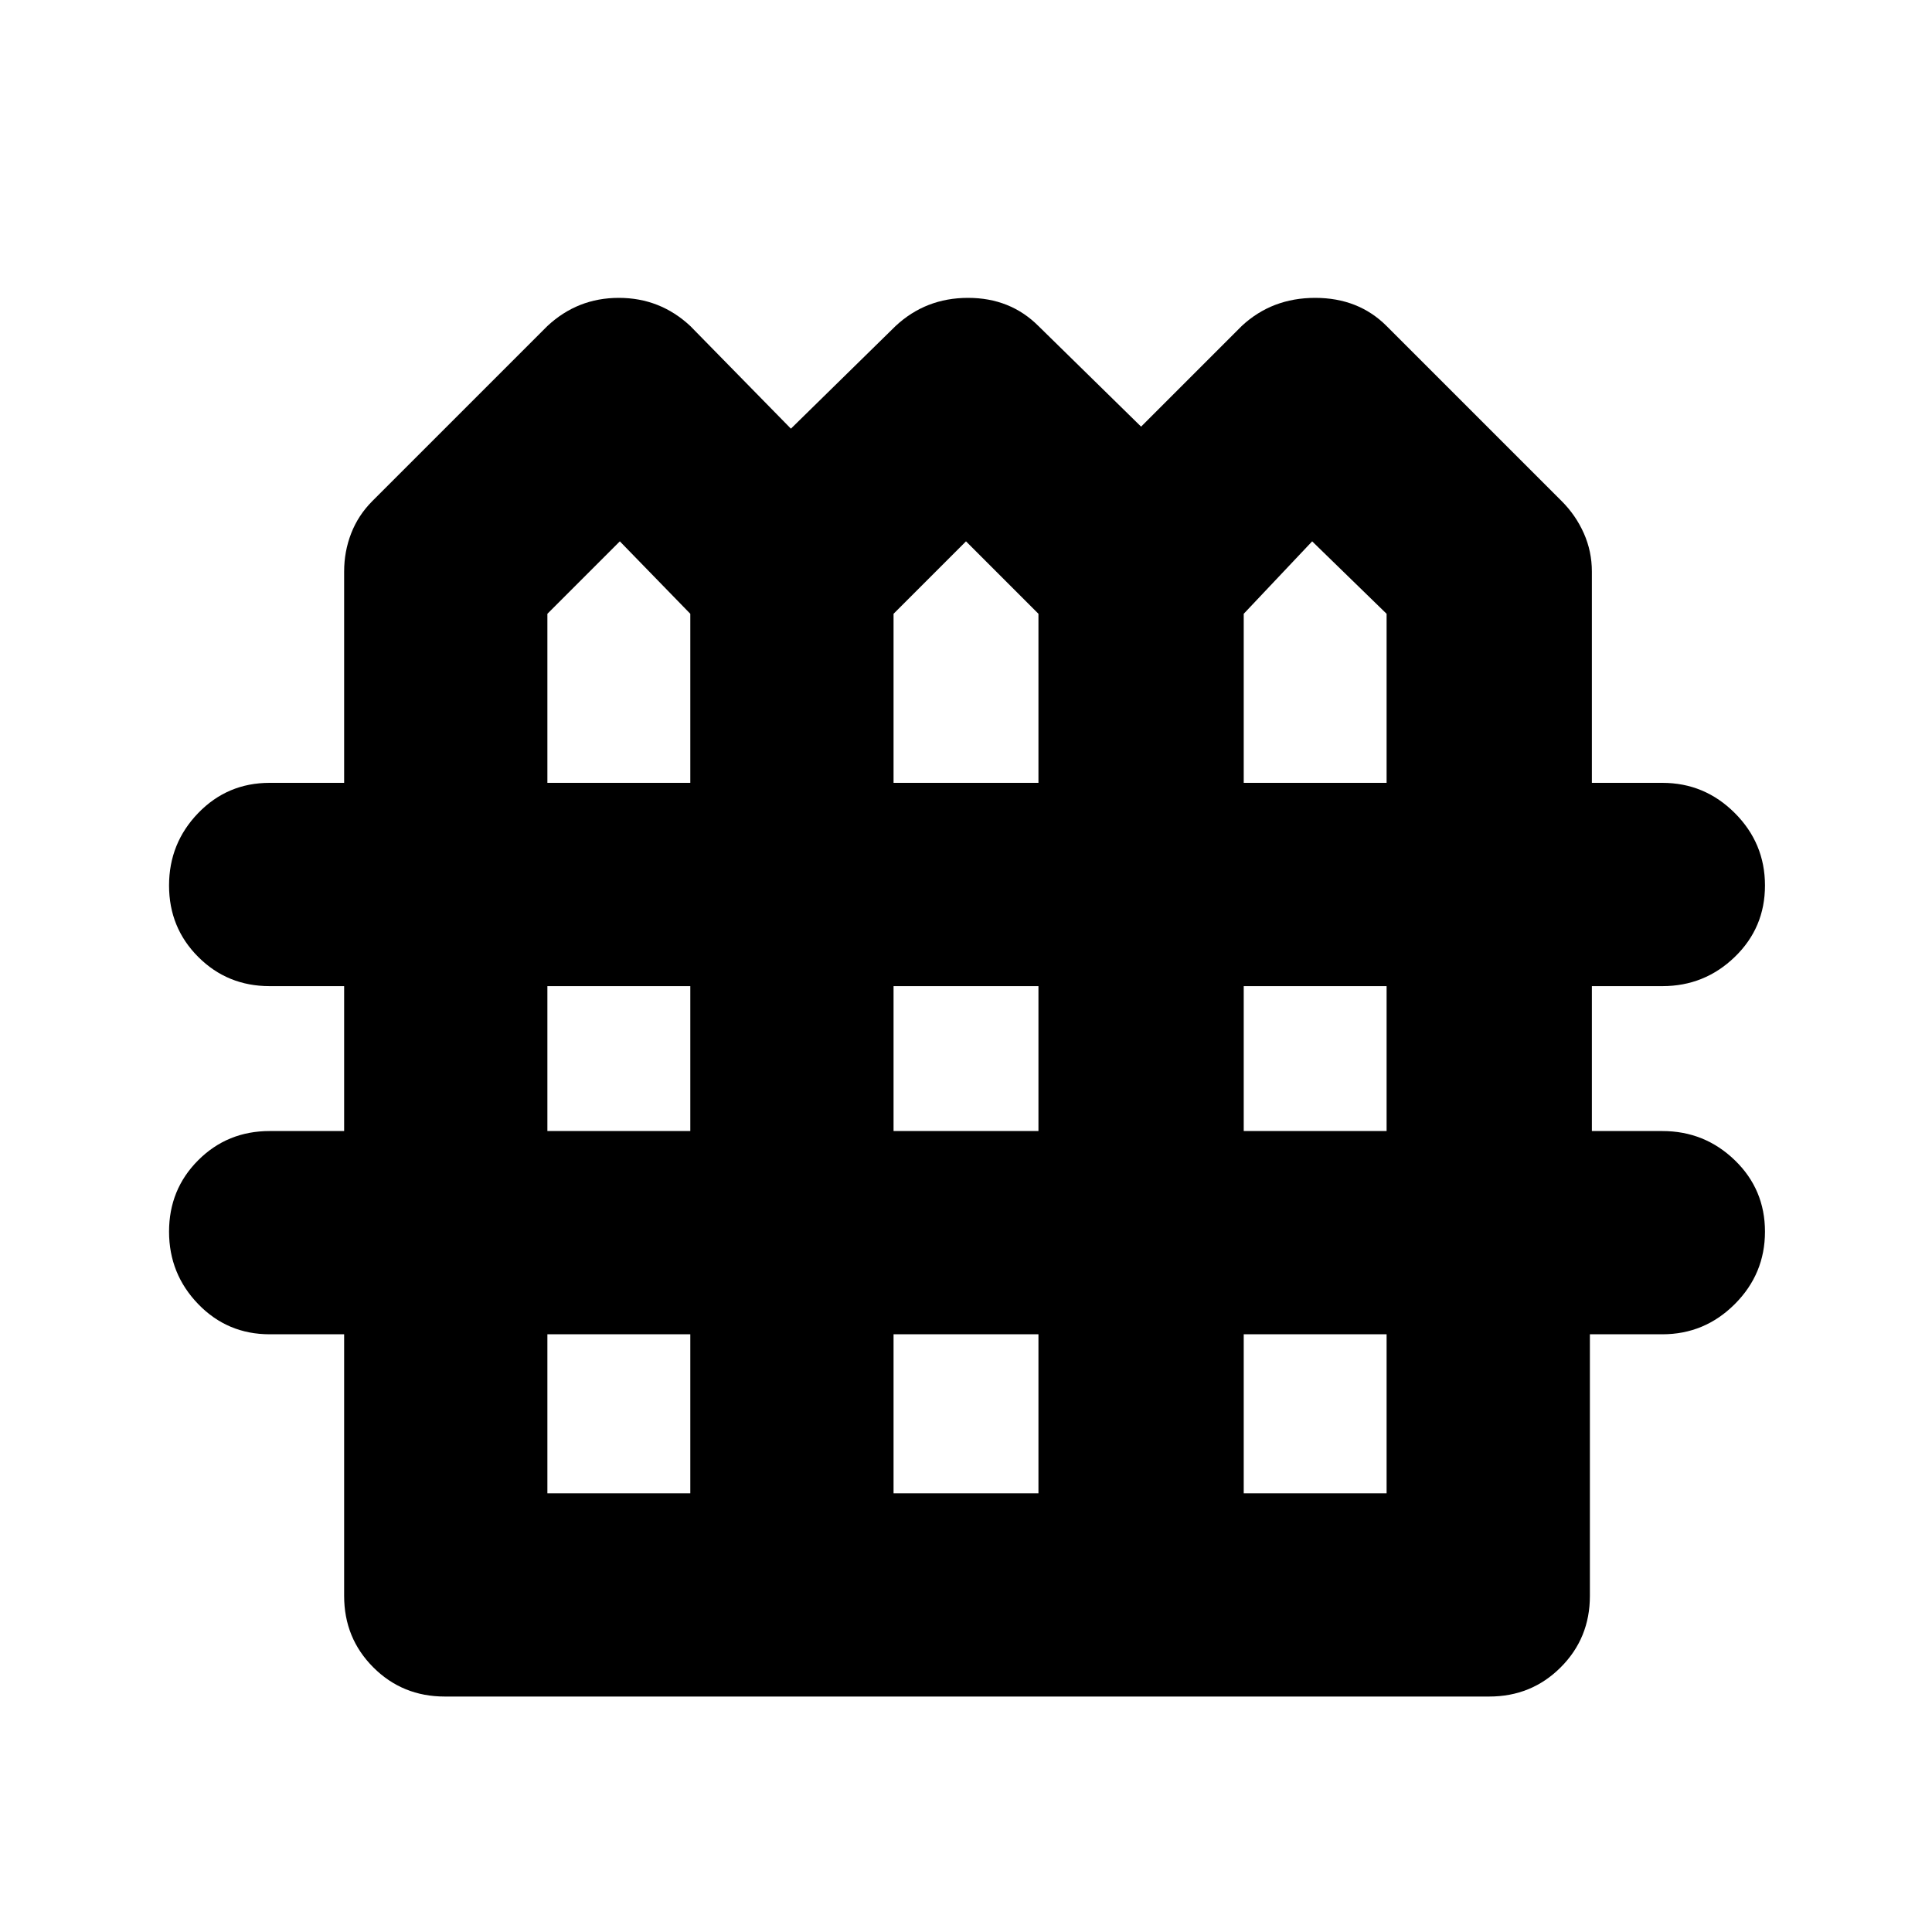 <svg xmlns="http://www.w3.org/2000/svg" height="40" width="40"><path d="M9.208 35.125Q8.333 35.125 7.729 34.521Q7.125 33.917 7.125 33.042V27.625H5.583Q4.708 27.625 4.104 27Q3.5 26.375 3.5 25.5Q3.5 24.625 4.104 24.021Q4.708 23.417 5.583 23.417H7.125V20.417H5.583Q4.708 20.417 4.104 19.812Q3.5 19.208 3.5 18.333Q3.5 17.458 4.104 16.833Q4.708 16.208 5.583 16.208H7.125V11.833Q7.125 11.417 7.271 11.042Q7.417 10.667 7.708 10.375L11.333 6.75Q11.958 6.167 12.812 6.167Q13.667 6.167 14.292 6.75L16.375 8.875L18.542 6.75Q19.167 6.167 20.042 6.167Q20.917 6.167 21.5 6.75L23.625 8.833L25.708 6.75Q26.333 6.167 27.229 6.167Q28.125 6.167 28.708 6.75L32.333 10.375Q32.625 10.667 32.792 11.042Q32.958 11.417 32.958 11.833V16.208H34.417Q35.292 16.208 35.917 16.833Q36.542 17.458 36.542 18.333Q36.542 19.208 35.917 19.812Q35.292 20.417 34.417 20.417H32.958V23.417H34.417Q35.292 23.417 35.917 24.021Q36.542 24.625 36.542 25.5Q36.542 26.375 35.917 27Q35.292 27.625 34.417 27.625H32.917V33.042Q32.917 33.917 32.312 34.521Q31.708 35.125 30.833 35.125ZM11.333 16.208H14.292V12.708L12.833 11.208L11.333 12.708ZM18.5 16.208H21.5V12.708L20 11.208L18.5 12.708ZM25.75 16.208H28.708V12.708L27.167 11.208L25.75 12.708ZM11.333 23.417H14.292V20.417H11.333ZM18.5 23.417H21.5V20.417H18.5ZM25.75 23.417H28.708V20.417H25.75ZM11.333 30.917H14.292V27.625H11.333ZM18.5 30.917H21.5V27.625H18.5ZM25.75 30.917H28.708V27.625H25.75Z"/></svg>